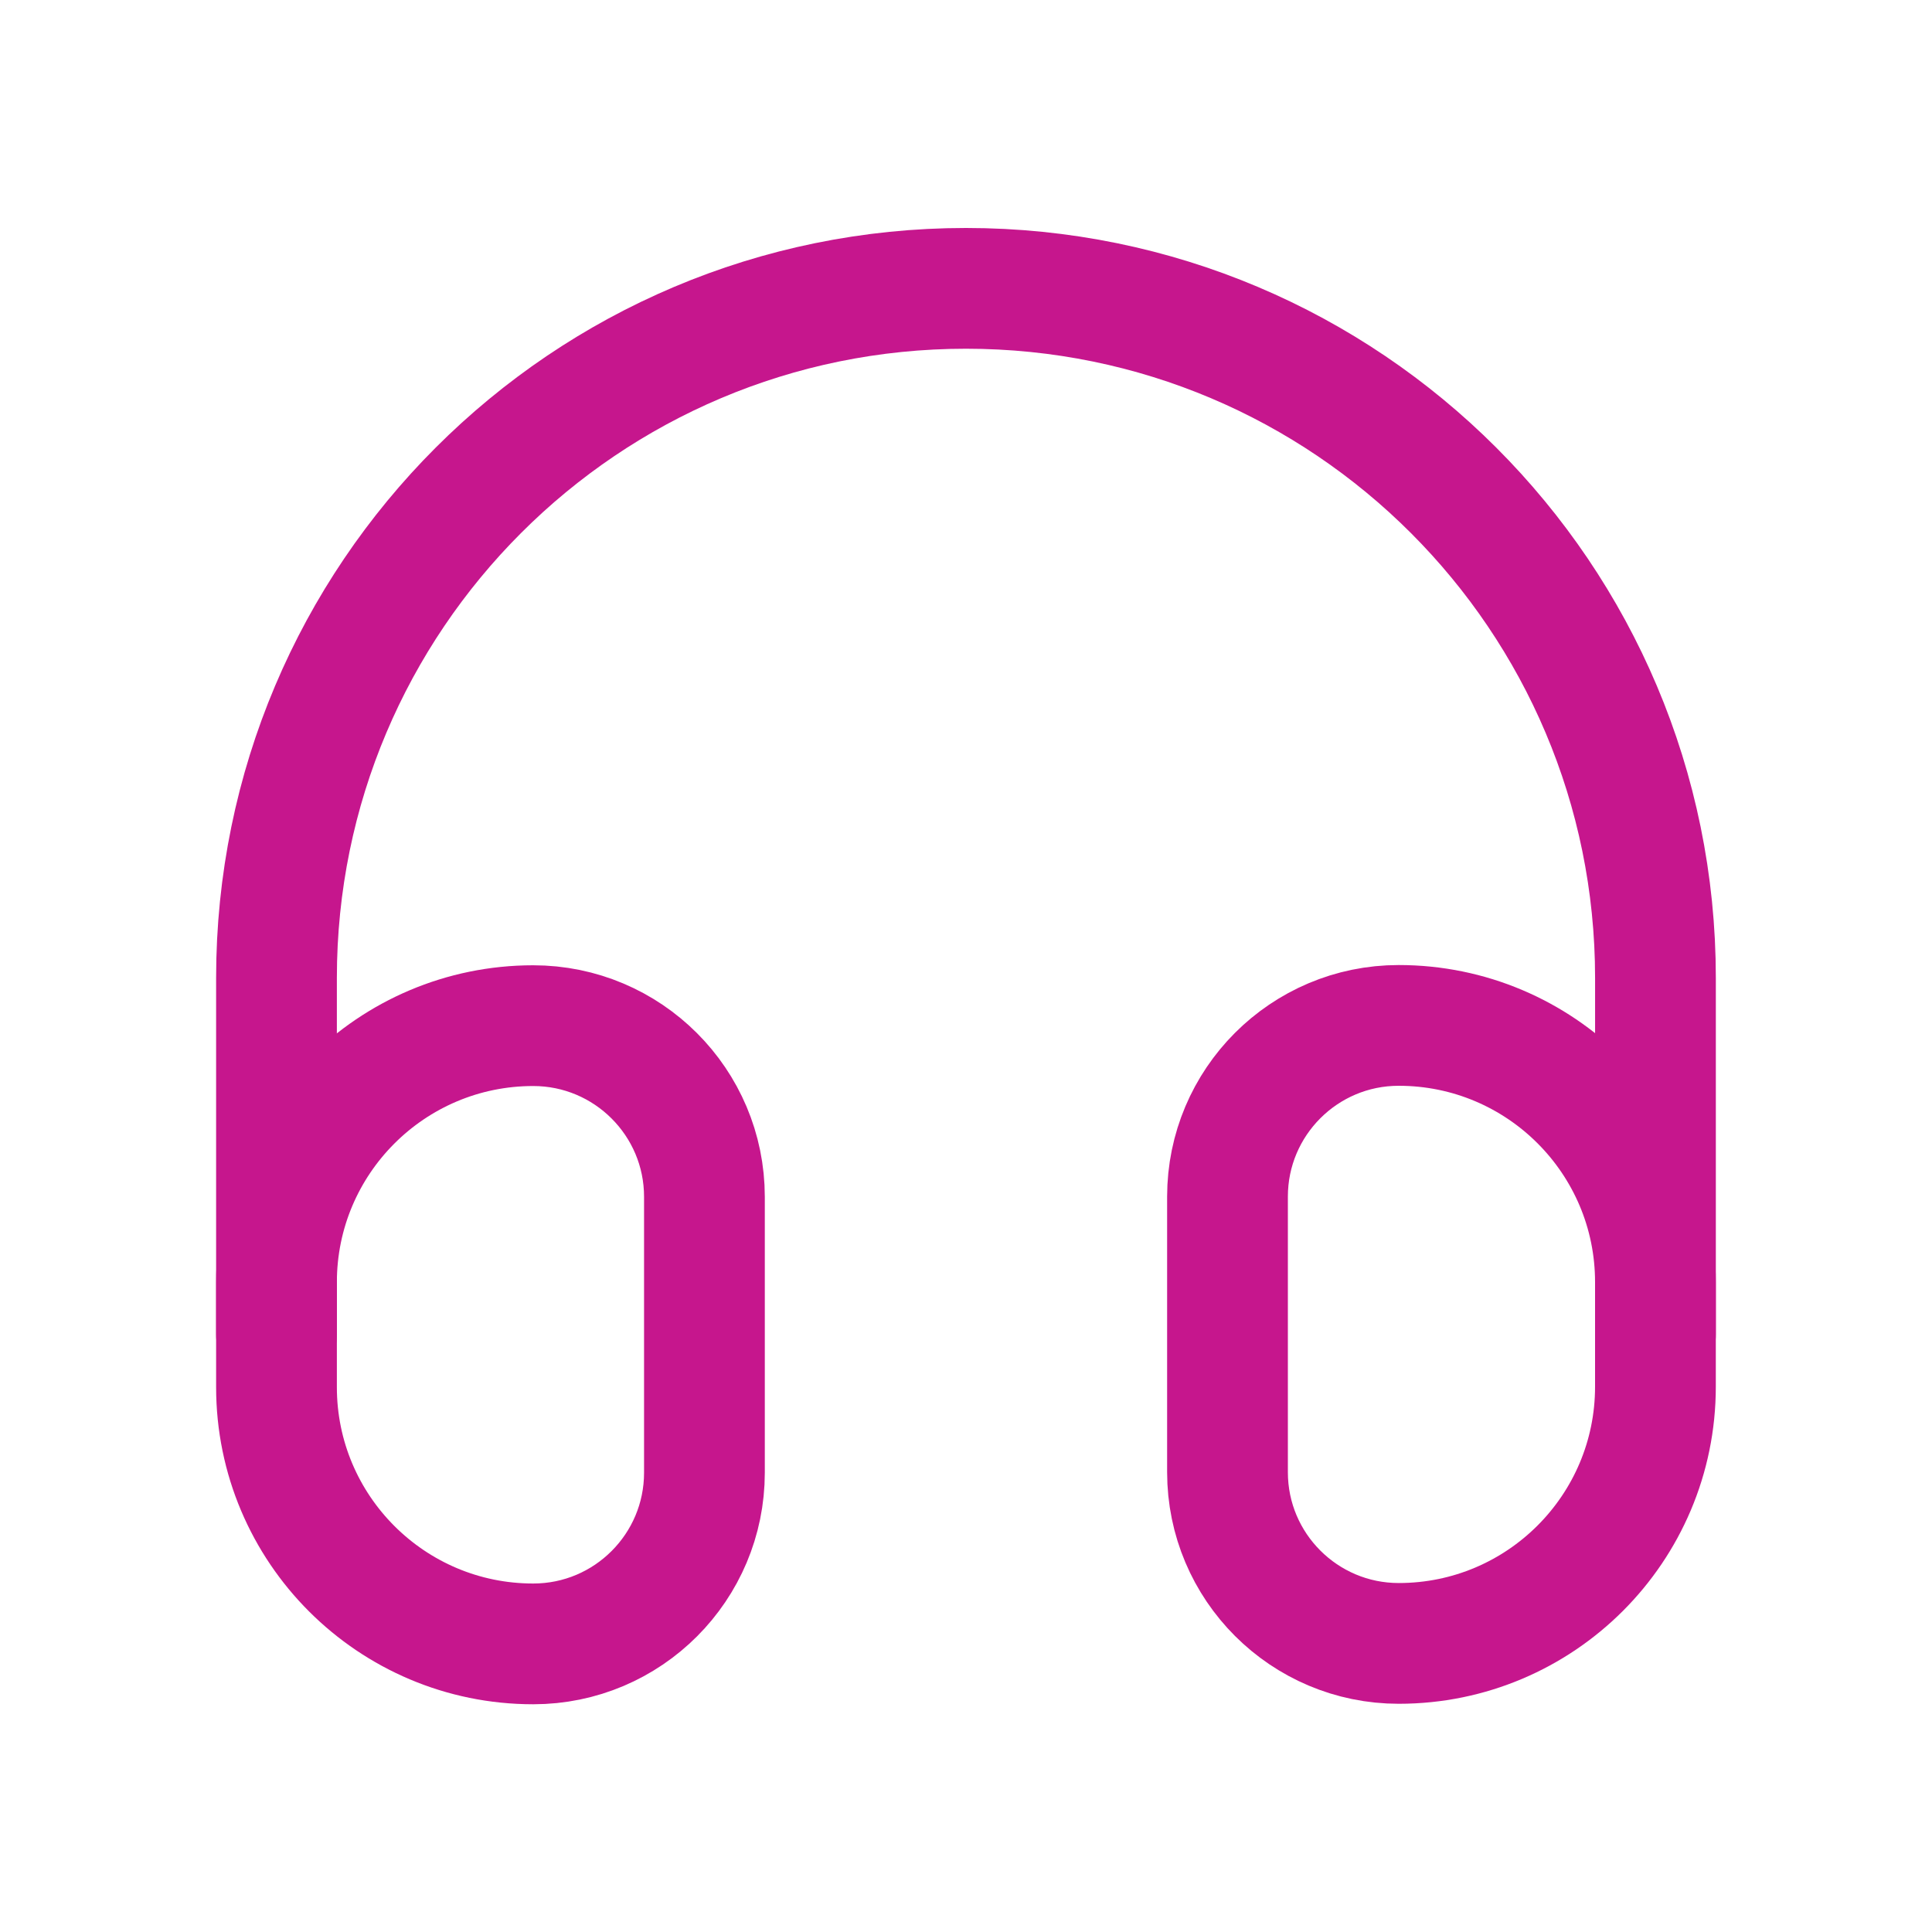 <svg width="80" height="80" viewBox="0 0 80 80" fill="none" xmlns="http://www.w3.org/2000/svg">
<path d="M68.549 55.26V40.49C68.549 24.72 55.769 11.94 39.999 11.94C24.229 11.94 11.449 24.72 11.449 40.49V55.26" stroke="#C6168D" stroke-width="5" stroke-linecap="round" stroke-linejoin="round"/>
<path d="M11.449 53.1C11.449 47.23 16.209 42.47 22.079 42.47C25.989 42.47 29.169 45.64 29.169 49.56V60.98C29.169 64.89 25.999 68.07 22.079 68.07C16.209 68.07 11.449 63.31 11.449 57.44V53.11V53.1Z" stroke="#C6168D" stroke-width="5" stroke-linecap="round" stroke-linejoin="round"/>
<path d="M50.828 49.55C50.828 45.64 53.998 42.46 57.918 42.46C63.788 42.46 68.548 47.22 68.548 53.09V57.42C68.548 63.29 63.788 68.05 57.918 68.05C54.008 68.05 50.828 64.88 50.828 60.96V49.54V49.55Z" stroke="#C6168D" stroke-width="5" stroke-linecap="round" stroke-linejoin="round"/>
</svg>
